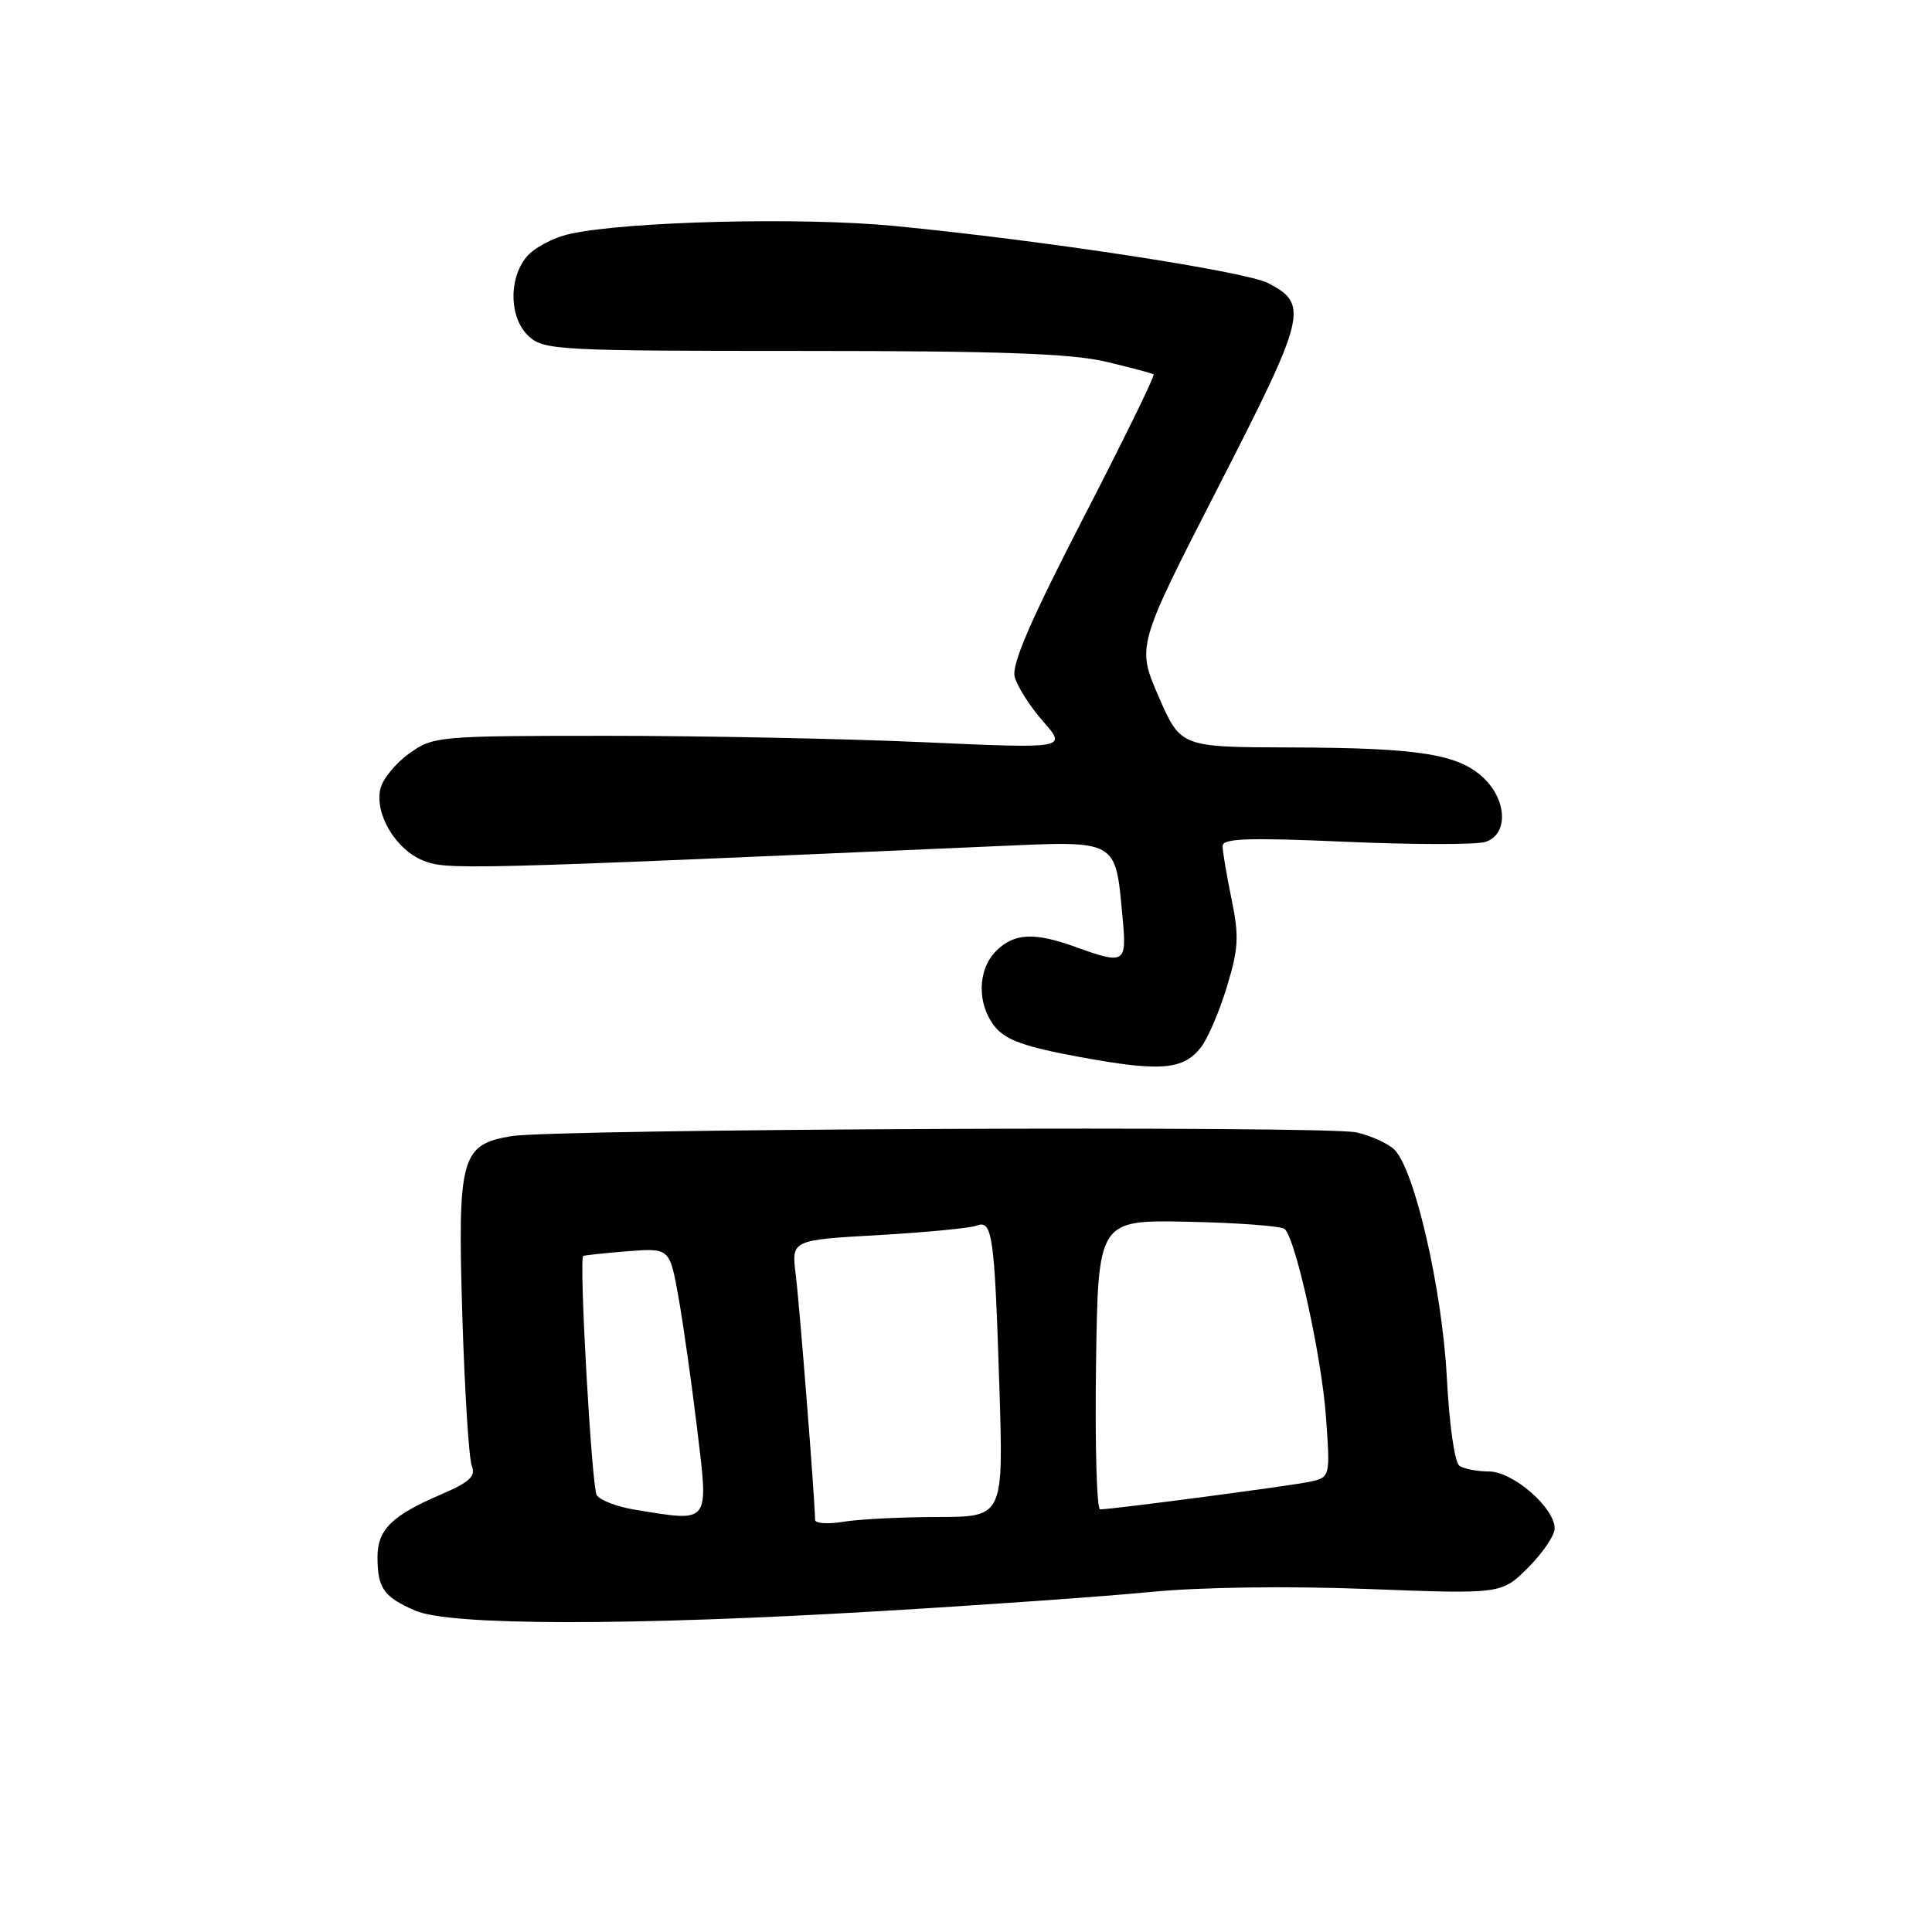 <?xml version="1.0" encoding="UTF-8" standalone="no"?>
<!DOCTYPE svg PUBLIC "-//W3C//DTD SVG 1.1//EN" "http://www.w3.org/Graphics/SVG/1.1/DTD/svg11.dtd" >
<svg xmlns="http://www.w3.org/2000/svg" xmlns:xlink="http://www.w3.org/1999/xlink" version="1.1" viewBox="0 0 256 256">
 <g >
 <path fill="currentColor"
d=" M 116.50 213.49 C 130.25 212.68 146.45 211.53 152.50 210.94 C 159.09 210.30 170.60 210.14 181.24 210.55 C 198.97 211.23 198.97 211.23 202.49 207.71 C 204.42 205.78 206.00 203.45 206.00 202.52 C 206.00 199.79 200.49 195.00 197.33 194.98 C 195.77 194.98 194.00 194.64 193.39 194.23 C 192.75 193.81 192.04 188.81 191.71 182.50 C 191.09 170.83 187.46 155.04 184.78 152.35 C 183.95 151.53 181.69 150.49 179.74 150.05 C 175.66 149.13 73.43 149.58 67.72 150.55 C 61.08 151.67 60.62 153.34 61.26 174.30 C 61.57 184.31 62.13 193.28 62.52 194.24 C 63.07 195.63 62.21 196.41 58.35 198.06 C 51.86 200.85 50.00 202.71 50.02 206.40 C 50.04 210.46 50.86 211.61 55.03 213.42 C 59.65 215.42 83.32 215.45 116.50 213.49 Z  M 159.15 138.75 C 160.06 137.57 161.60 133.96 162.58 130.72 C 164.12 125.66 164.20 124.03 163.18 119.11 C 162.53 115.96 162.00 112.80 162.00 112.10 C 162.00 111.09 165.36 110.97 178.32 111.54 C 187.29 111.93 195.62 111.94 196.82 111.56 C 199.87 110.59 199.72 106.03 196.55 103.05 C 193.21 99.91 187.99 99.09 170.97 99.04 C 156.45 99.00 156.45 99.00 153.53 92.31 C 150.62 85.62 150.62 85.62 161.44 64.51 C 173.10 41.76 173.45 40.32 168.03 37.51 C 165.00 35.95 138.15 31.84 118.50 29.94 C 106.19 28.75 82.91 29.33 75.45 31.01 C 73.28 31.50 70.71 32.87 69.75 34.06 C 67.32 37.06 67.50 42.24 70.11 44.60 C 72.09 46.39 74.19 46.50 106.36 46.50 C 132.36 46.50 141.93 46.84 146.50 47.92 C 149.80 48.70 152.66 49.46 152.86 49.61 C 153.06 49.77 148.87 58.32 143.55 68.63 C 136.55 82.20 134.04 88.01 134.45 89.67 C 134.77 90.93 136.46 93.59 138.21 95.58 C 141.38 99.20 141.38 99.20 122.44 98.35 C 112.02 97.88 93.15 97.50 80.50 97.50 C 58.05 97.50 57.42 97.56 54.25 99.82 C 52.47 101.09 50.74 103.18 50.42 104.46 C 49.59 107.76 52.36 112.49 56.00 114.00 C 59.12 115.29 60.88 115.25 131.37 112.15 C 148.37 111.40 147.76 111.06 148.76 121.75 C 149.31 127.67 149.04 127.83 142.50 125.47 C 137.04 123.50 134.36 123.64 132.00 126.00 C 129.50 128.50 129.43 133.07 131.84 136.05 C 133.27 137.82 135.80 138.72 143.09 140.06 C 153.78 142.03 156.80 141.78 159.15 138.75 Z  M 108.00 201.38 C 107.99 198.85 105.94 172.85 105.44 168.91 C 104.86 164.31 104.86 164.31 116.35 163.66 C 122.66 163.30 128.53 162.73 129.38 162.41 C 131.50 161.59 131.78 163.53 132.42 183.75 C 132.97 201.00 132.97 201.00 124.23 201.01 C 119.43 201.02 113.81 201.30 111.75 201.64 C 109.69 201.98 108.00 201.87 108.00 201.38 Z  M 84.16 200.05 C 81.78 199.66 79.49 198.79 79.07 198.11 C 78.40 197.04 76.70 166.90 77.28 166.43 C 77.40 166.33 80.03 166.05 83.12 165.80 C 88.74 165.36 88.74 165.36 89.91 171.93 C 90.55 175.54 91.65 183.32 92.36 189.21 C 93.91 202.08 94.21 201.68 84.16 200.05 Z  M 145.23 180.82 C 145.50 161.64 145.50 161.64 157.50 161.89 C 164.10 162.03 169.83 162.46 170.24 162.86 C 171.72 164.30 175.11 179.72 175.69 187.64 C 176.28 195.78 176.28 195.78 173.39 196.37 C 170.53 196.95 147.33 200.00 145.77 200.00 C 145.32 200.00 145.08 191.37 145.23 180.82 Z "/>
</g>
</svg>